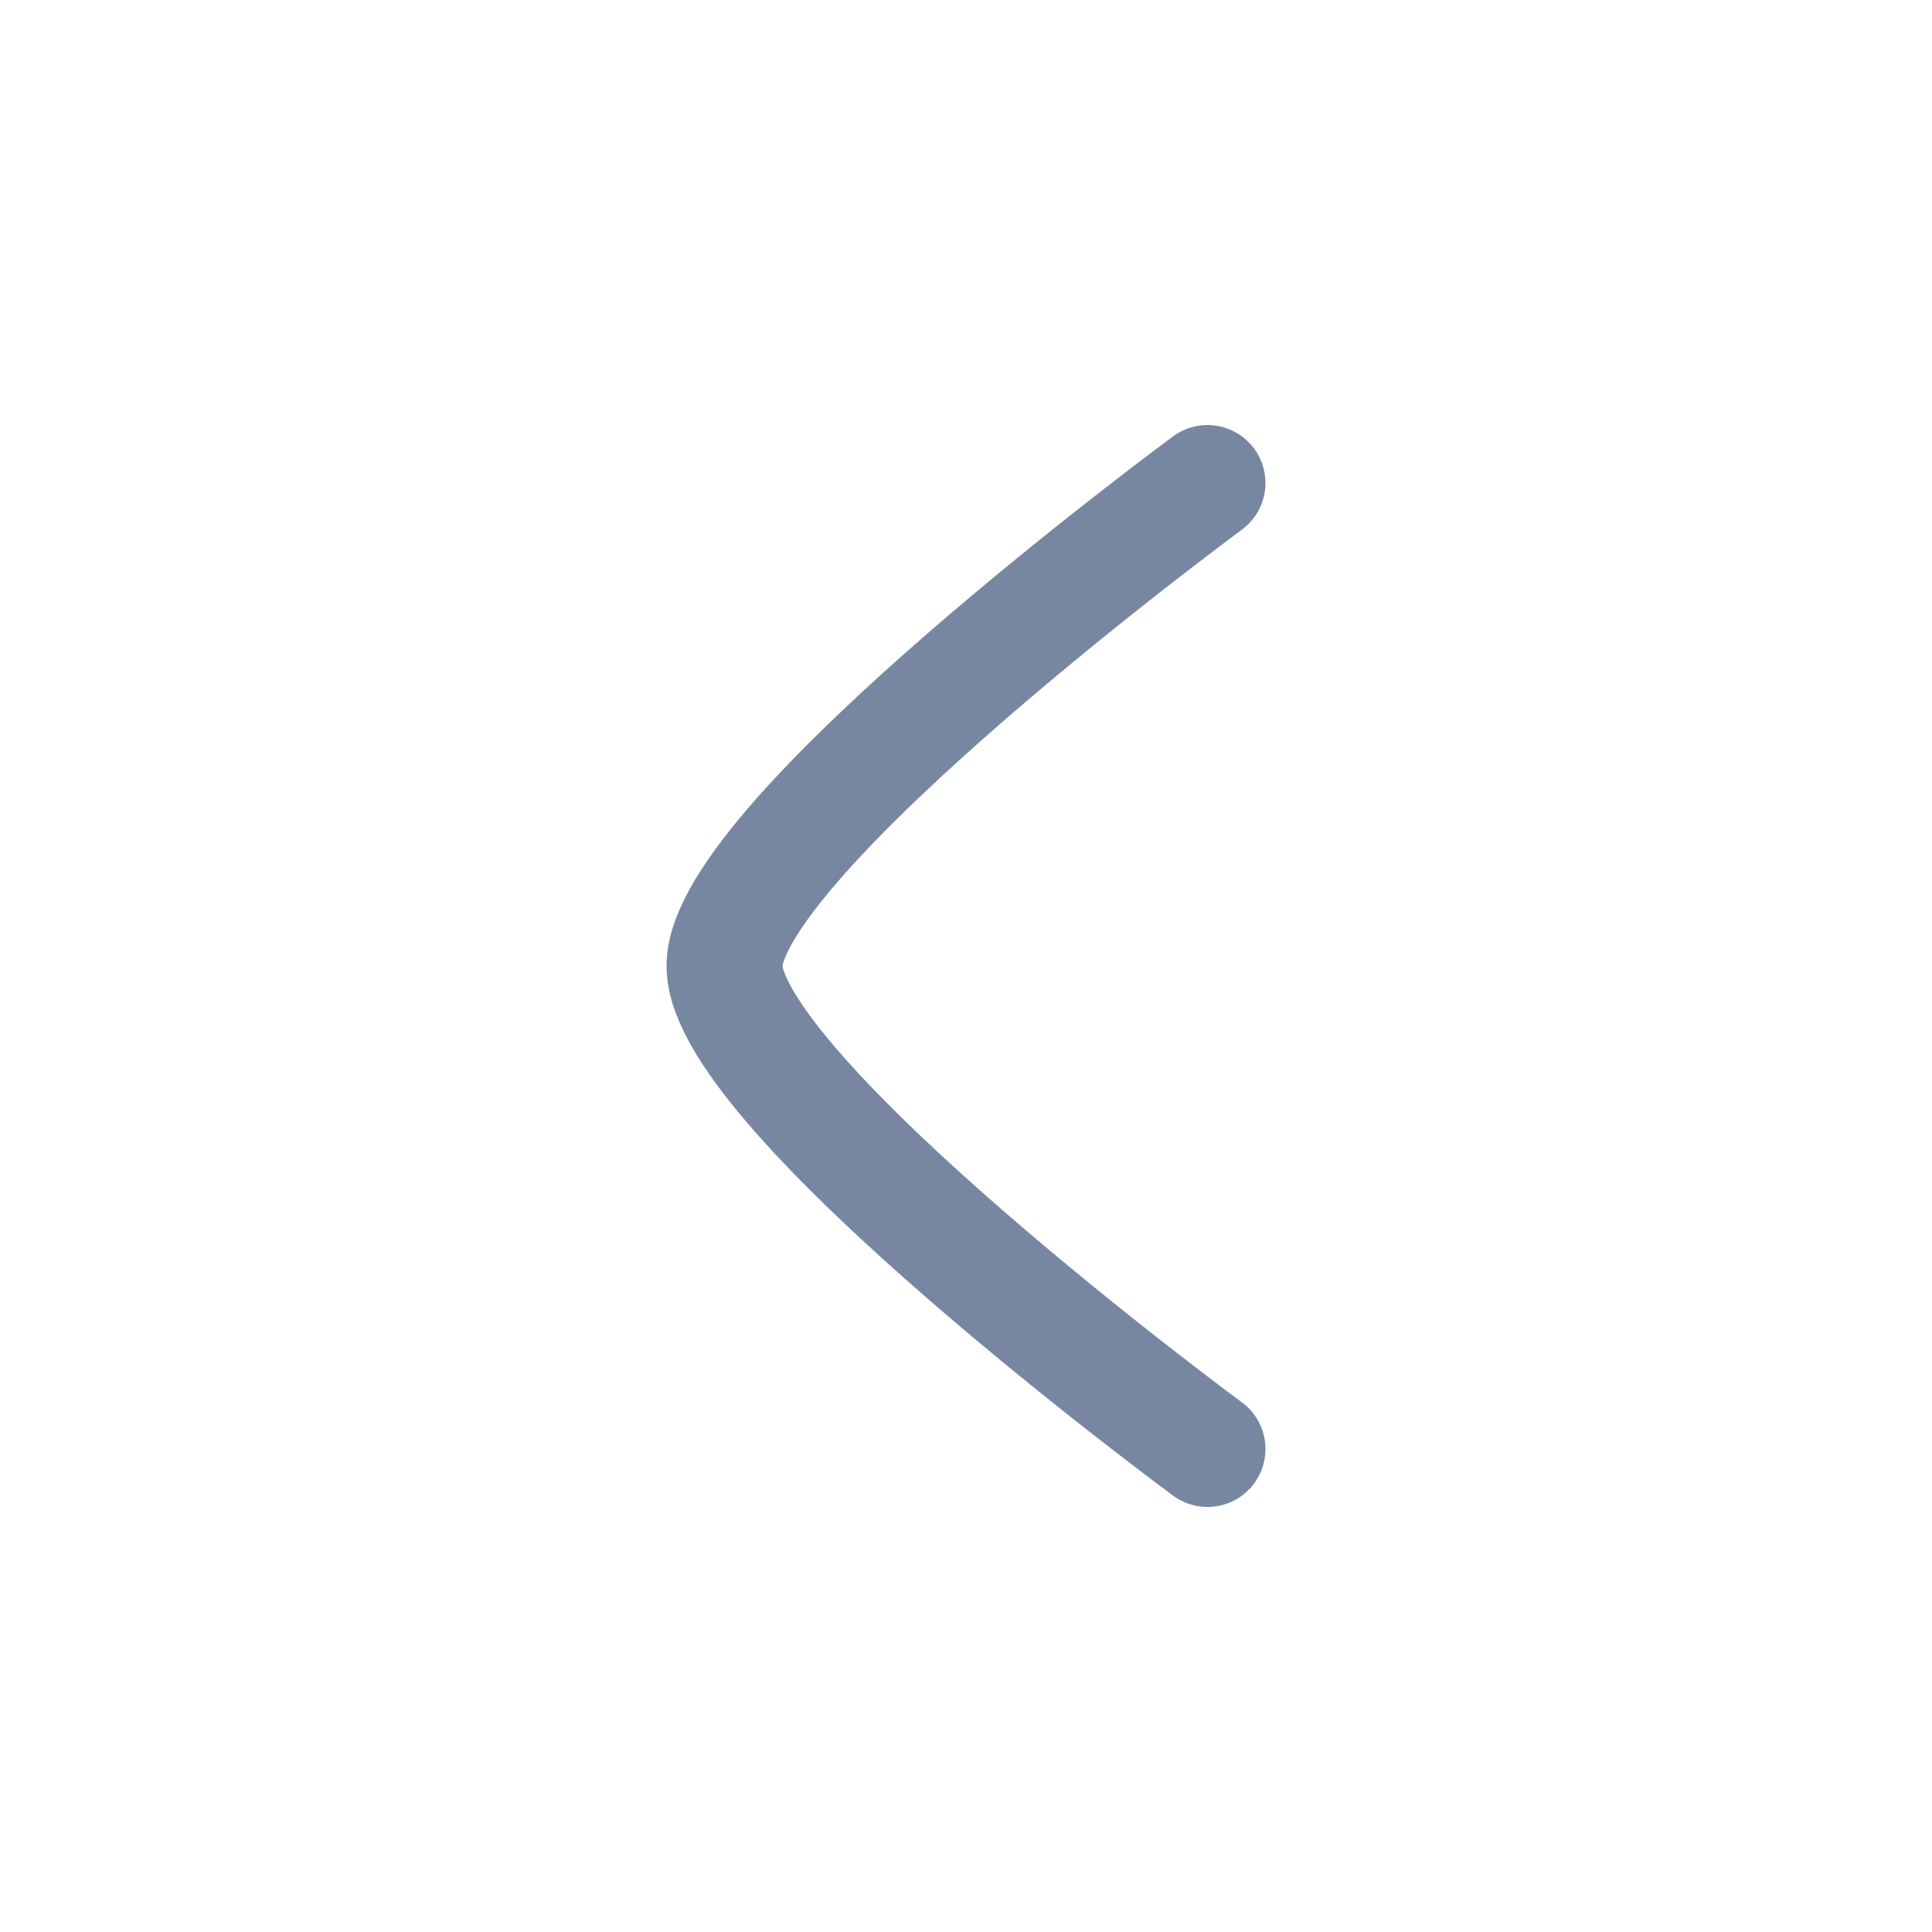 <svg width="25" height="25" viewBox="0 0 25 25" fill="none" xmlns="http://www.w3.org/2000/svg">
<path d="M15.625 6.25C15.625 6.25 9.375 10.853 9.375 12.5C9.375 14.147 15.625 18.75 15.625 18.75" stroke="#7887A1" stroke-width="1.5" stroke-linecap="round" stroke-linejoin="round"/>
</svg>
